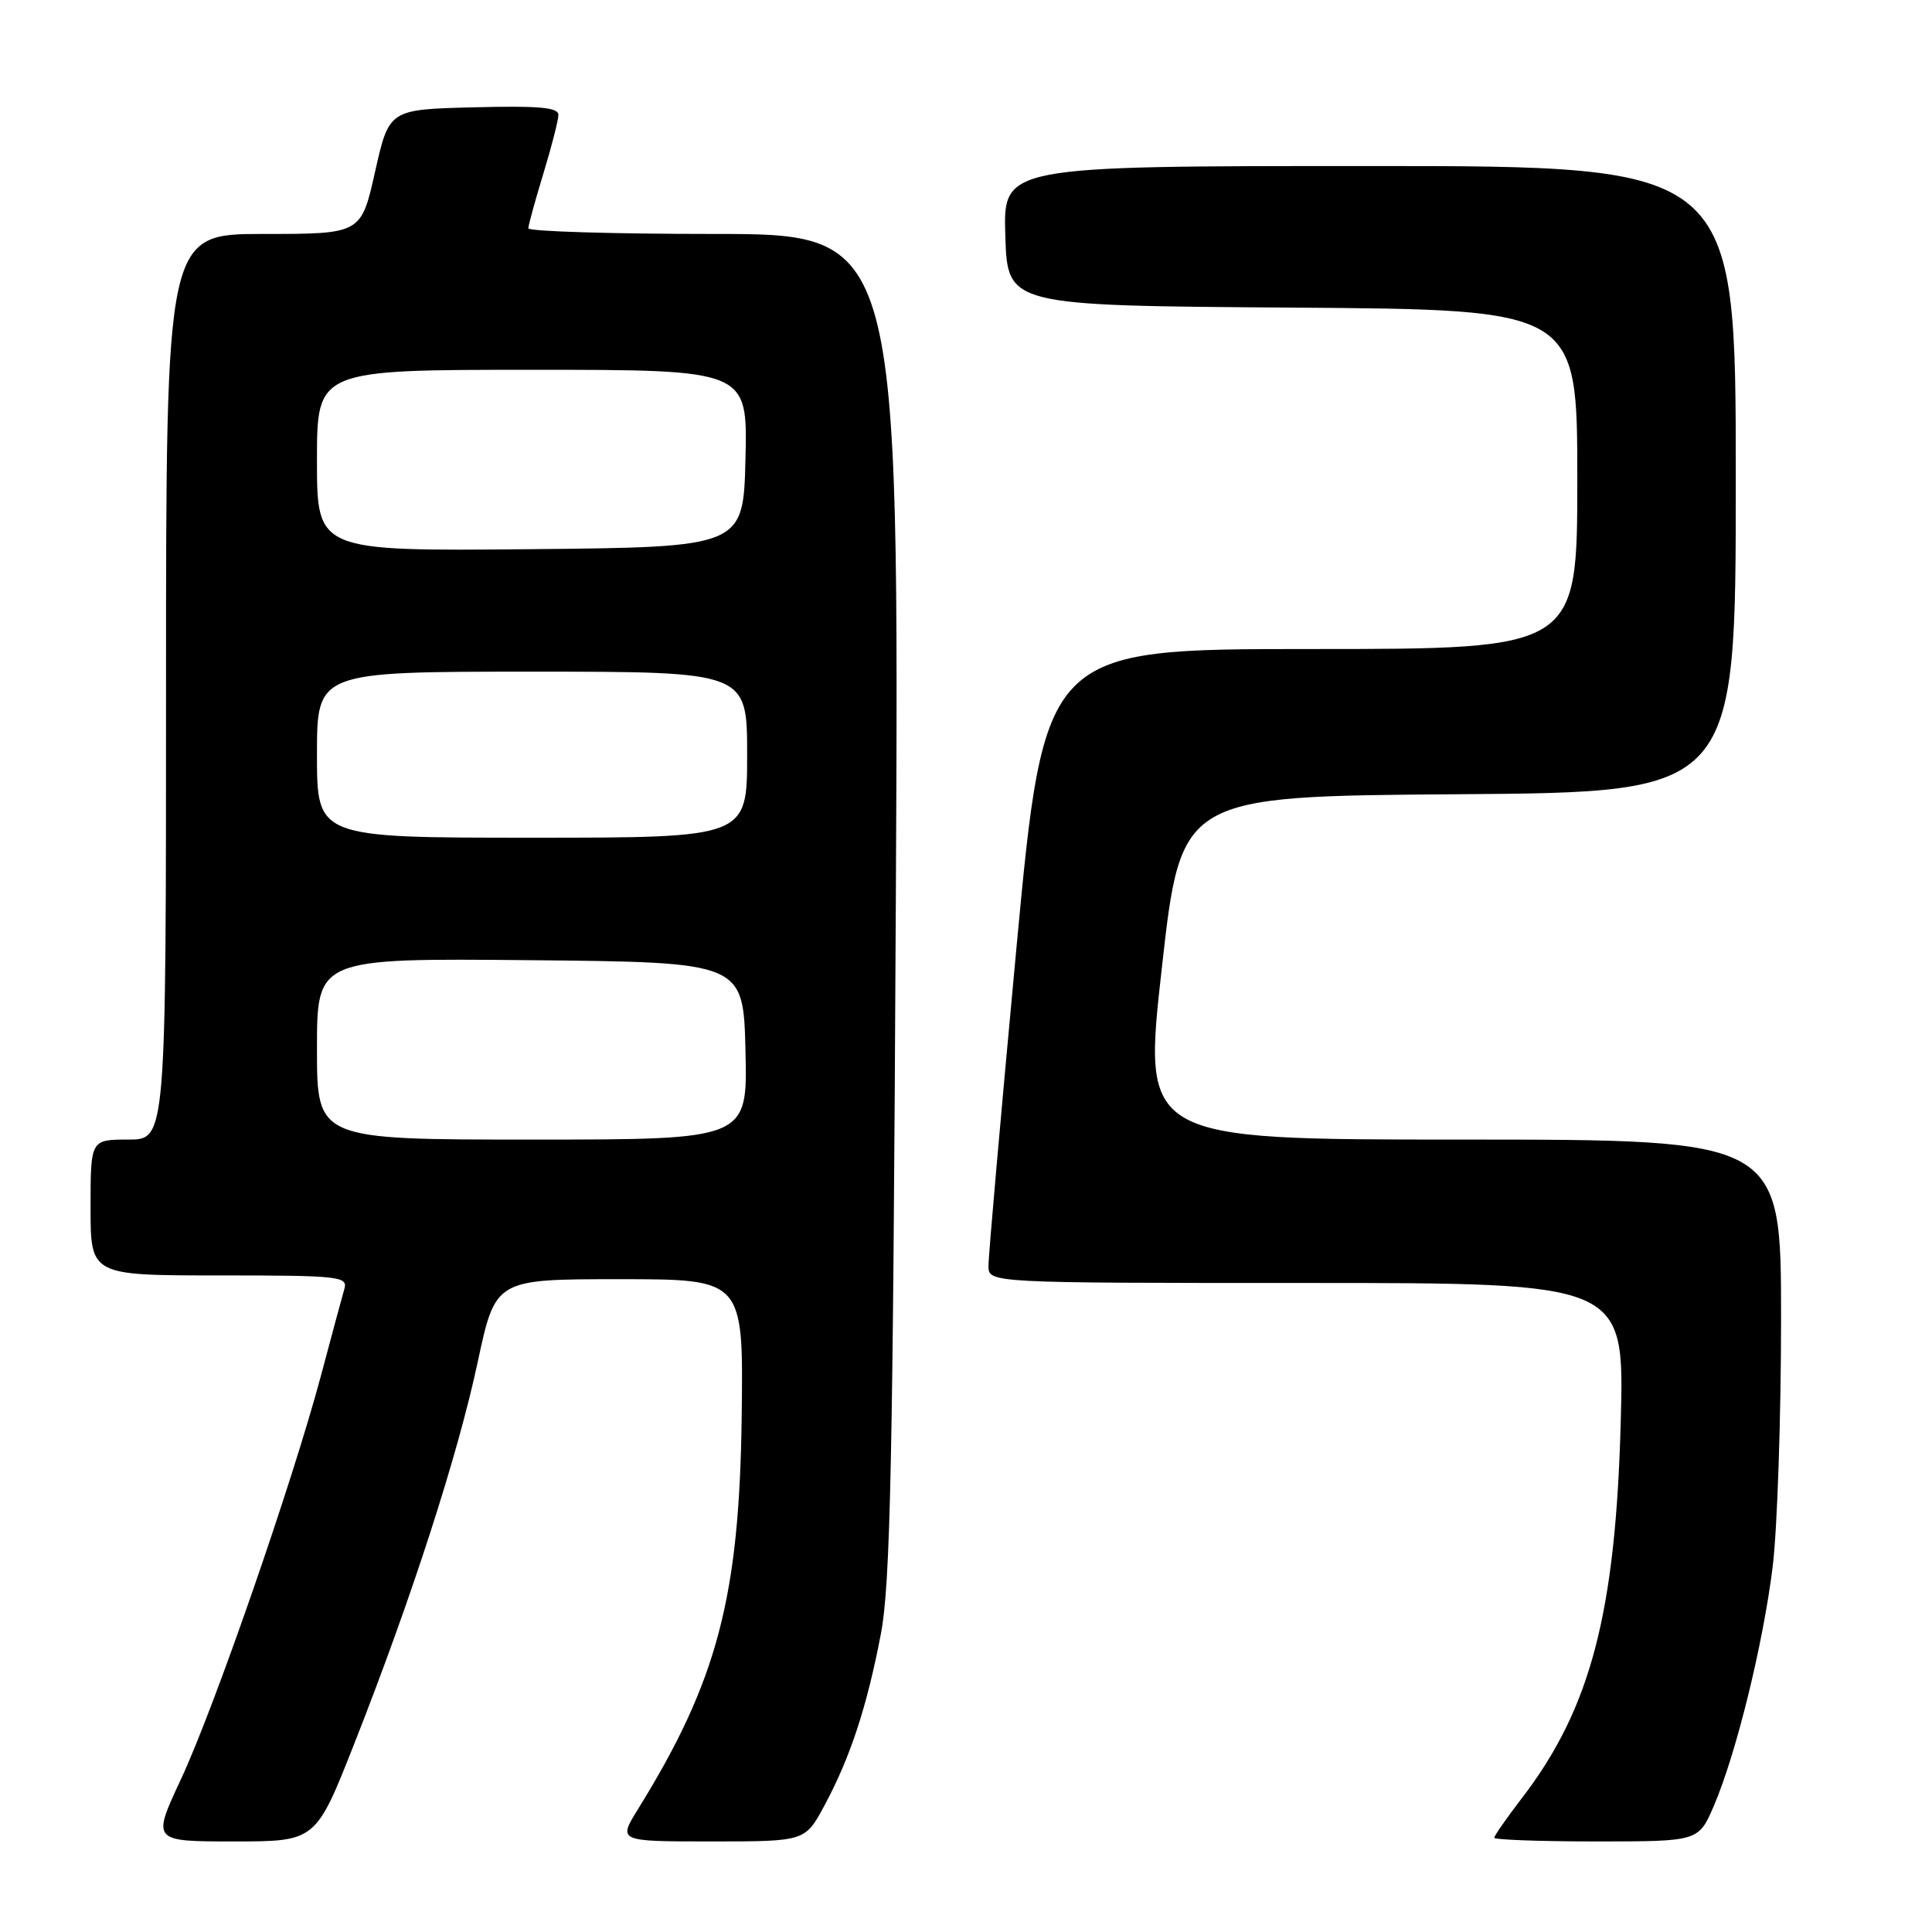 <?xml version="1.0" encoding="UTF-8" standalone="no"?>
<!DOCTYPE svg PUBLIC "-//W3C//DTD SVG 1.1//EN" "http://www.w3.org/Graphics/SVG/1.1/DTD/svg11.dtd" >
<svg xmlns="http://www.w3.org/2000/svg" xmlns:xlink="http://www.w3.org/1999/xlink" version="1.1" viewBox="0 0 256 256">
 <g >
 <path fill="currentColor"
d=" M 46.95 231.03 C 54.52 211.82 60.66 192.84 63.30 180.47 C 65.65 169.50 65.65 169.50 82.08 169.50 C 98.50 169.50 98.50 169.50 98.28 187.50 C 97.99 211.61 95.06 222.75 84.52 239.75 C 81.89 244.00 81.89 244.00 94.28 244.00 C 106.68 244.00 106.68 244.00 109.24 239.25 C 112.66 232.89 114.88 226.14 116.72 216.50 C 117.99 209.83 118.32 193.72 118.70 119.75 C 119.15 31.00 119.15 31.00 94.58 31.00 C 81.06 31.00 70.00 30.66 70.01 30.25 C 70.01 29.84 70.91 26.58 72.00 23.00 C 73.09 19.42 73.99 15.92 73.99 15.22 C 74.00 14.23 71.39 14.00 62.78 14.22 C 51.56 14.50 51.56 14.50 49.70 22.75 C 47.85 31.00 47.85 31.00 34.92 31.00 C 22.00 31.00 22.00 31.00 22.00 91.00 C 22.00 151.00 22.00 151.00 17.00 151.00 C 12.00 151.00 12.00 151.00 12.00 160.00 C 12.00 169.00 12.00 169.00 29.07 169.00 C 44.85 169.00 46.10 169.13 45.64 170.75 C 45.36 171.71 43.97 176.86 42.55 182.20 C 38.77 196.37 28.42 226.23 23.98 235.75 C 20.13 244.00 20.13 244.00 30.99 244.00 C 41.84 244.00 41.84 244.00 46.95 231.03 Z  M 227.10 239.27 C 230.07 232.33 233.64 217.79 234.90 207.50 C 235.50 202.55 236.00 187.81 236.00 174.75 C 236.00 151.00 236.00 151.00 193.70 151.00 C 151.39 151.00 151.39 151.00 153.95 128.25 C 156.50 105.50 156.50 105.50 193.25 105.24 C 230.00 104.98 230.00 104.98 230.00 63.49 C 230.00 22.00 230.00 22.00 181.46 22.00 C 132.92 22.00 132.92 22.00 133.21 31.25 C 133.50 40.50 133.50 40.50 171.25 40.76 C 209.00 41.02 209.00 41.02 209.00 63.51 C 209.00 86.00 209.00 86.00 173.70 86.00 C 138.39 86.00 138.39 86.00 134.67 125.75 C 132.63 147.61 130.96 166.51 130.98 167.75 C 131.00 170.00 131.00 170.00 173.12 170.00 C 215.24 170.00 215.24 170.00 214.76 188.25 C 214.09 213.73 210.77 226.39 201.66 238.26 C 199.65 240.88 198.00 243.24 198.00 243.51 C 198.00 243.78 204.09 244.00 211.54 244.00 C 225.07 244.00 225.07 244.00 227.10 239.27 Z  M 42.00 138.98 C 42.00 126.97 42.00 126.97 70.25 127.23 C 98.50 127.50 98.50 127.50 98.78 139.25 C 99.06 151.00 99.06 151.00 70.53 151.00 C 42.00 151.00 42.00 151.00 42.00 138.98 Z  M 42.00 100.00 C 42.00 89.00 42.00 89.00 70.50 89.00 C 99.00 89.00 99.00 89.00 99.00 100.00 C 99.00 111.00 99.00 111.00 70.50 111.00 C 42.00 111.00 42.00 111.00 42.00 100.00 Z  M 42.00 61.02 C 42.00 49.00 42.00 49.00 70.53 49.00 C 99.06 49.00 99.06 49.00 98.78 60.75 C 98.50 72.50 98.50 72.50 70.25 72.77 C 42.00 73.03 42.00 73.03 42.00 61.02 Z "/>
</g>
</svg>
